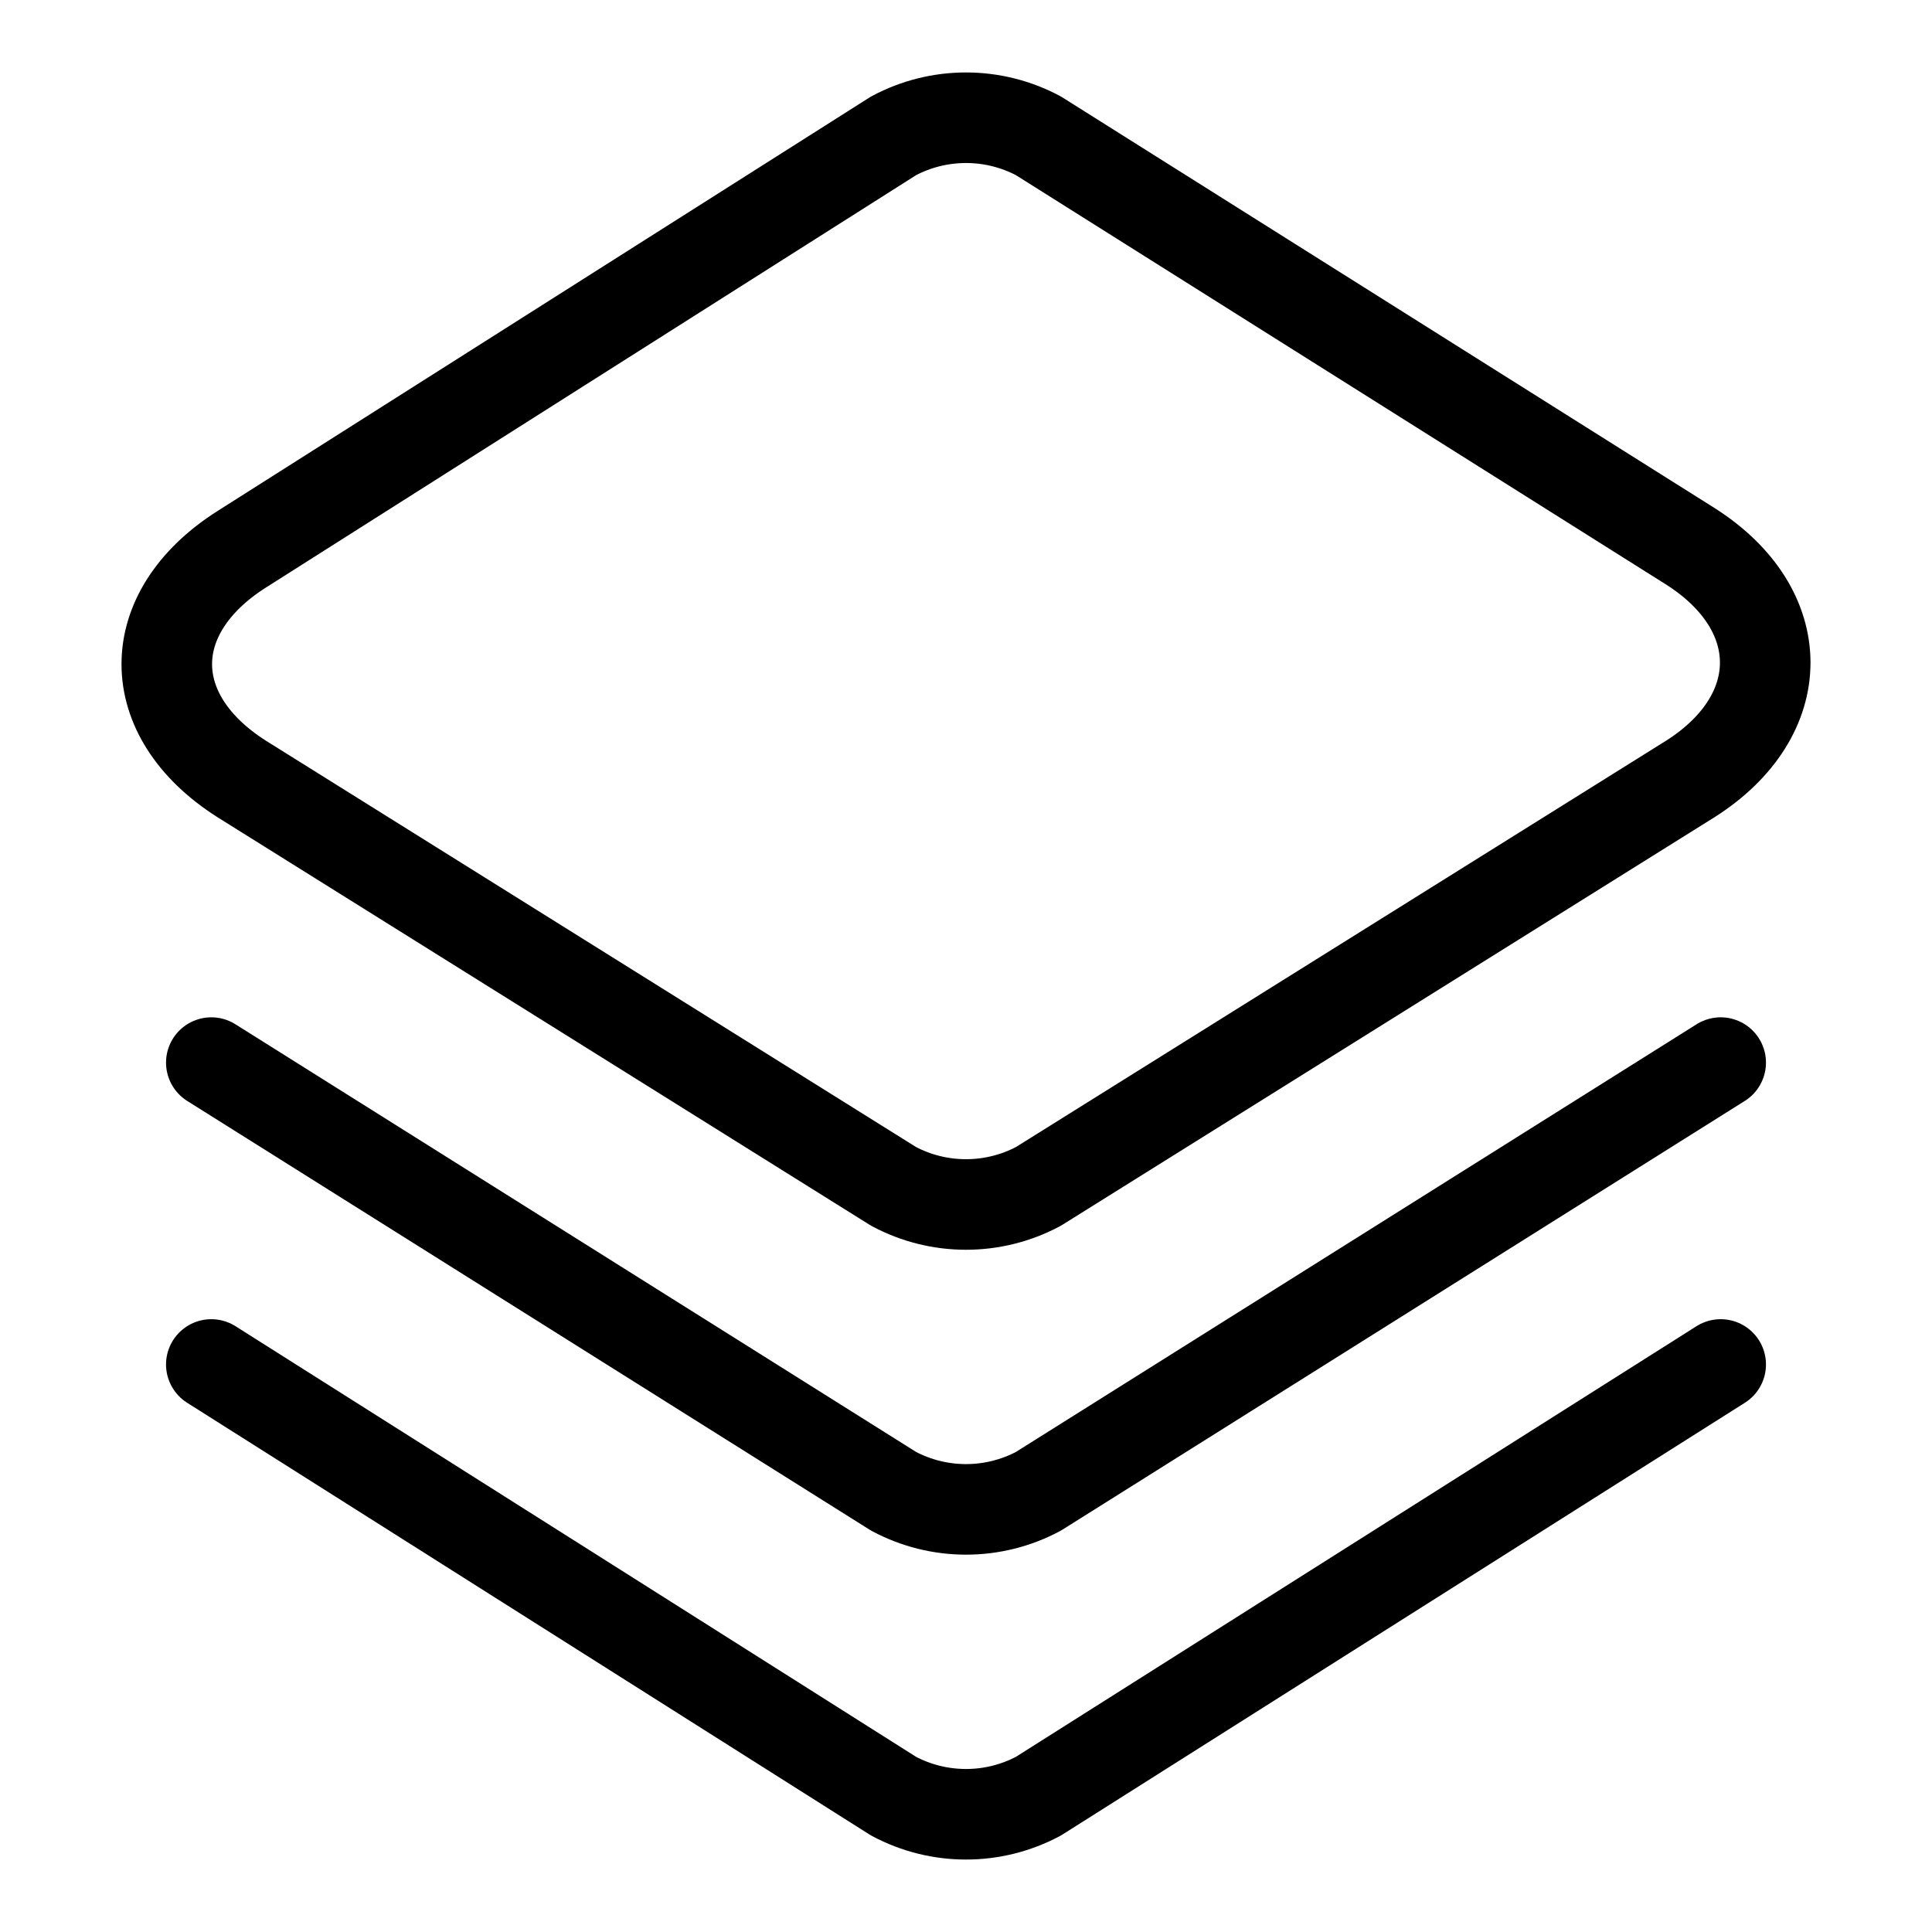 <?xml version="1.0" encoding="utf-8"?>
<!-- Generator: Adobe Illustrator 26.0.3, SVG Export Plug-In . SVG Version: 6.00 Build 0)  -->
<svg version="1.1" id="Ebene_1" xmlns="http://www.w3.org/2000/svg" xmlns:xlink="http://www.w3.org/1999/xlink" x="0px" y="0px"
	 viewBox="0 0 64 64" style="enable-background:new 0 0 64 64;" xml:space="preserve">
<style type="text/css">
	.st0{fill:none;stroke:#000000;stroke-width:3;stroke-linecap:round;stroke-linejoin:round;}
</style>
<path id="bot" class="st0" d="M57,45.2L34.4,59.5c-1.5,0.8-3.3,0.8-4.8,0L7,45.2"/>
<path id="mid" class="st0" d="M57,35.2L34.4,49.4c-1.5,0.8-3.3,0.8-4.8,0L7,35.2"/>
<path id="top" class="st0" d="M56,25.8L34.4,39.3c-1.5,0.8-3.3,0.8-4.8,0L8,25.8c-3.3-2.1-3.3-5.5,0-7.6L29.6,4.5
	c1.5-0.8,3.3-0.8,4.8,0L56,18.1C59.3,20.2,59.3,23.7,56,25.8z"/>
</svg>

